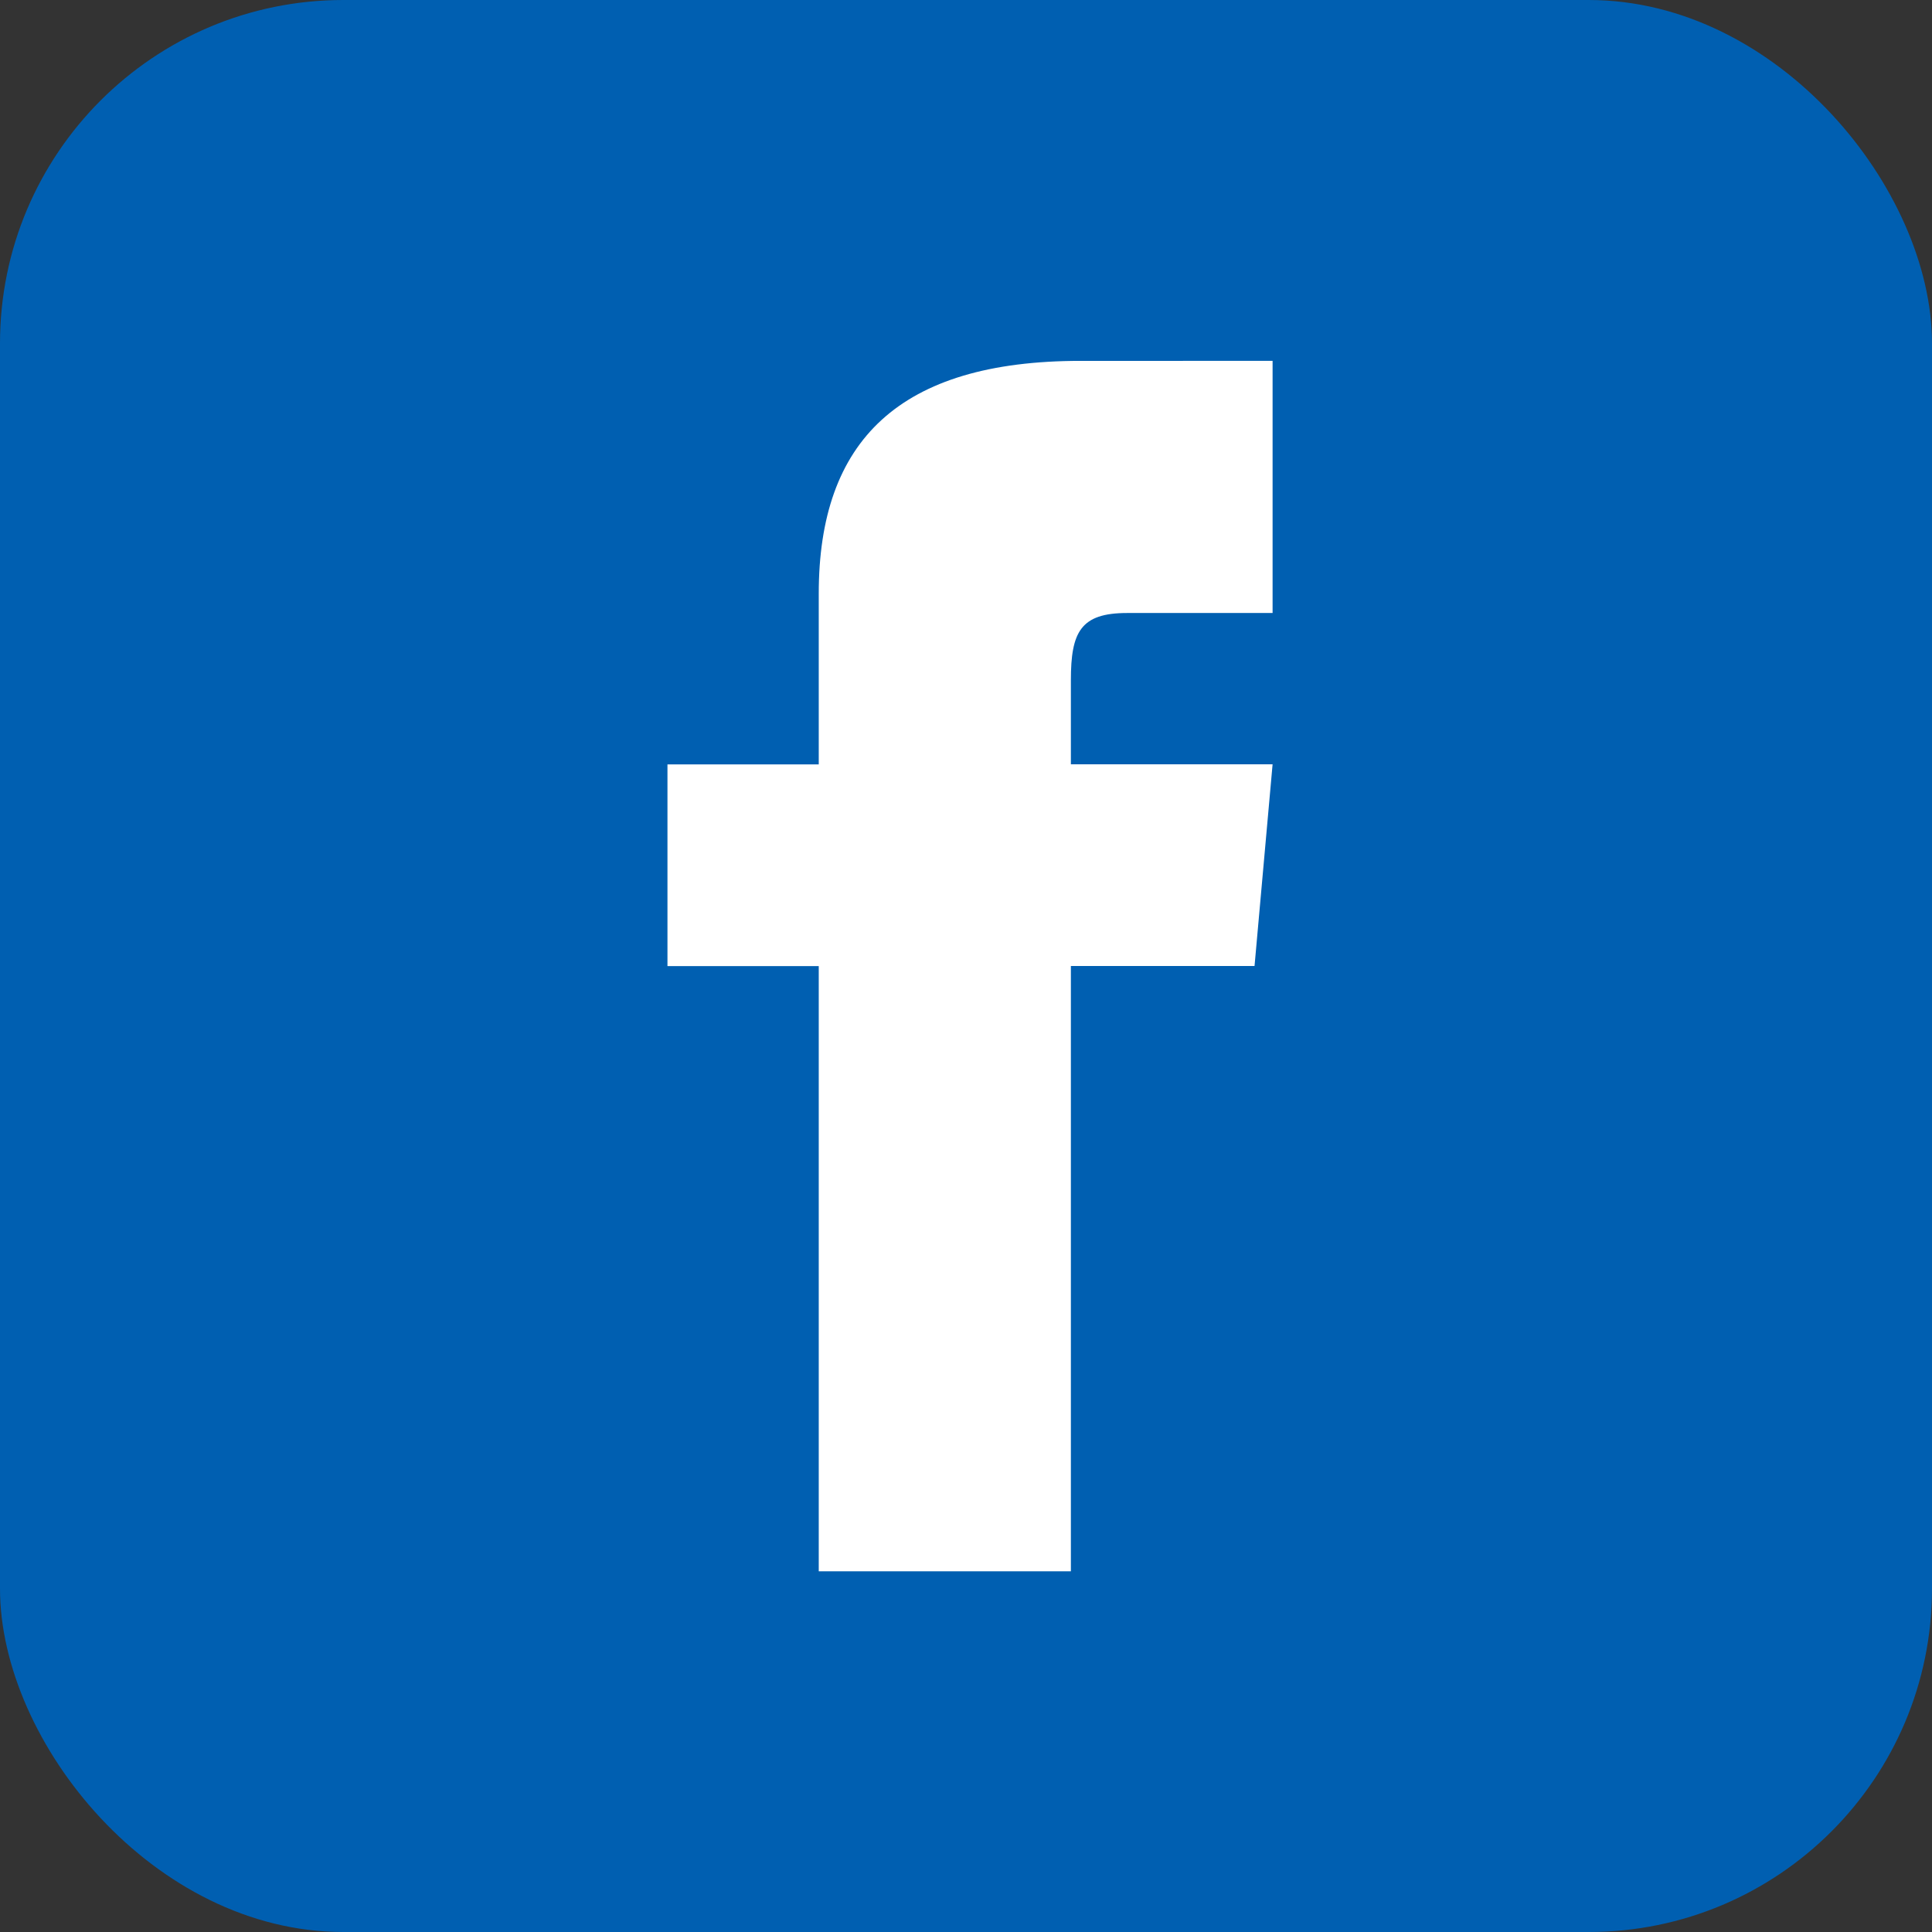 <svg id="Facebook" xmlns="http://www.w3.org/2000/svg" width="45.592" height="45.592" viewBox="0 0 45.592 45.592">
  <rect x="0" y="0" width="45.592" height="45.592" fill="#333333" stroke="none"/>
  <rect id="Fondo_Rectangular" data-name="Fondo Rectangular" width="45.592" height="45.592" rx="8.101" fill="#005fb1"/>
  <path id="Icono_Facebook" data-name="Icono Facebook" d="M47.926,106h-3.57v4.76h3.57v14.281h5.95V110.757h4.334l.426-4.76h-4.76v-1.984c0-1.137.228-1.586,1.327-1.586h3.433v-5.95H54.105c-4.28,0-6.179,1.884-6.179,5.492Z" transform="translate(-28.605 -87.961)" fill="#fff"/>
</svg>
